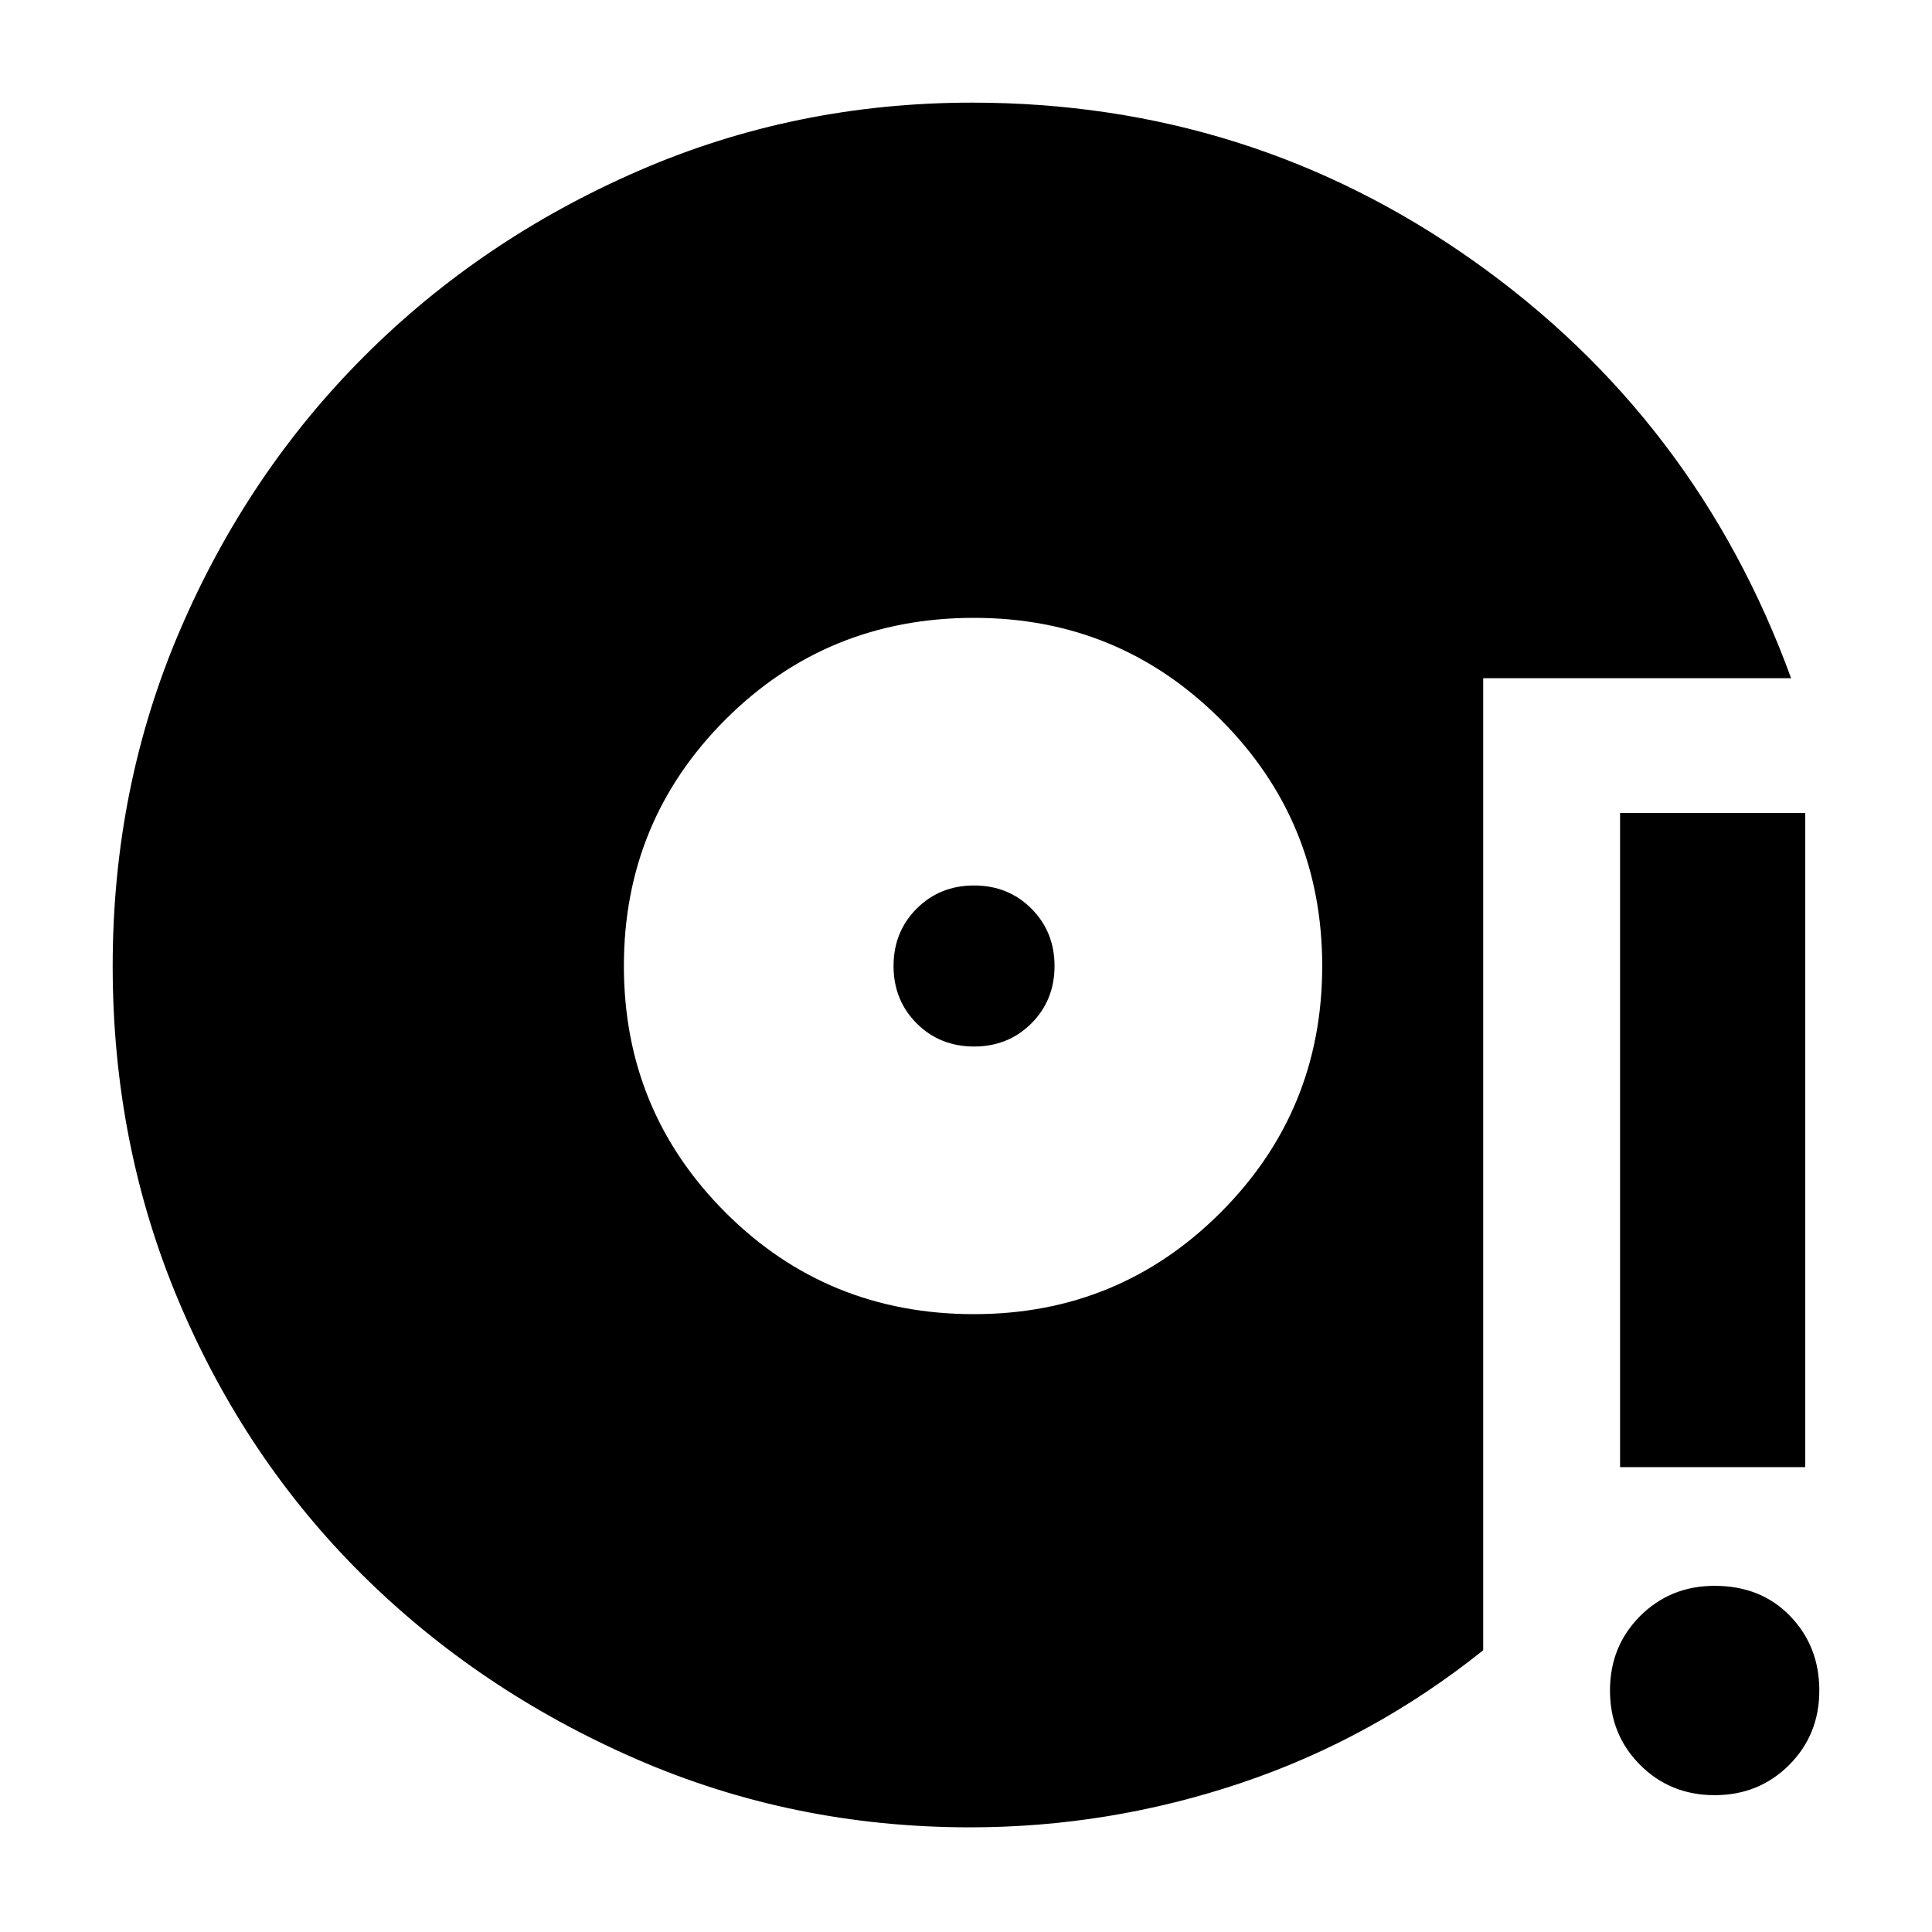 <svg xmlns="http://www.w3.org/2000/svg" height="40" width="40"><path d="M20.167 27.208Q23.167 27.208 25.271 25.104Q27.375 23 27.375 20Q27.375 17 25.271 14.896Q23.167 12.792 20.167 12.792Q17.125 12.792 15.021 14.896Q12.917 17 12.917 20Q12.917 23 15.021 25.104Q17.125 27.208 20.167 27.208ZM20.167 21.667Q19.458 21.667 18.979 21.188Q18.5 20.708 18.5 20Q18.5 19.292 18.979 18.812Q19.458 18.333 20.167 18.333Q20.875 18.333 21.354 18.812Q21.833 19.292 21.833 20Q21.833 20.708 21.354 21.188Q20.875 21.667 20.167 21.667ZM20.083 37.833Q16.417 37.833 13.167 36.417Q9.917 35 7.5 32.604Q5.083 30.208 3.708 26.958Q2.333 23.708 2.333 20Q2.333 16.292 3.729 13.042Q5.125 9.792 7.542 7.375Q9.958 4.958 13.208 3.542Q16.458 2.125 20.125 2.125Q25.875 2.125 30.5 5.396Q35.125 8.667 37.083 14.042H30.708V34.167Q28.417 36 25.688 36.917Q22.958 37.833 20.083 37.833ZM33.542 30.375V16.833H37.375V30.375ZM35.5 37.167Q34.583 37.167 33.958 36.542Q33.333 35.917 33.333 35Q33.333 34.083 33.958 33.458Q34.583 32.833 35.5 32.833Q36.458 32.833 37.062 33.458Q37.667 34.083 37.667 35Q37.667 35.917 37.042 36.542Q36.417 37.167 35.5 37.167Z"/></svg>